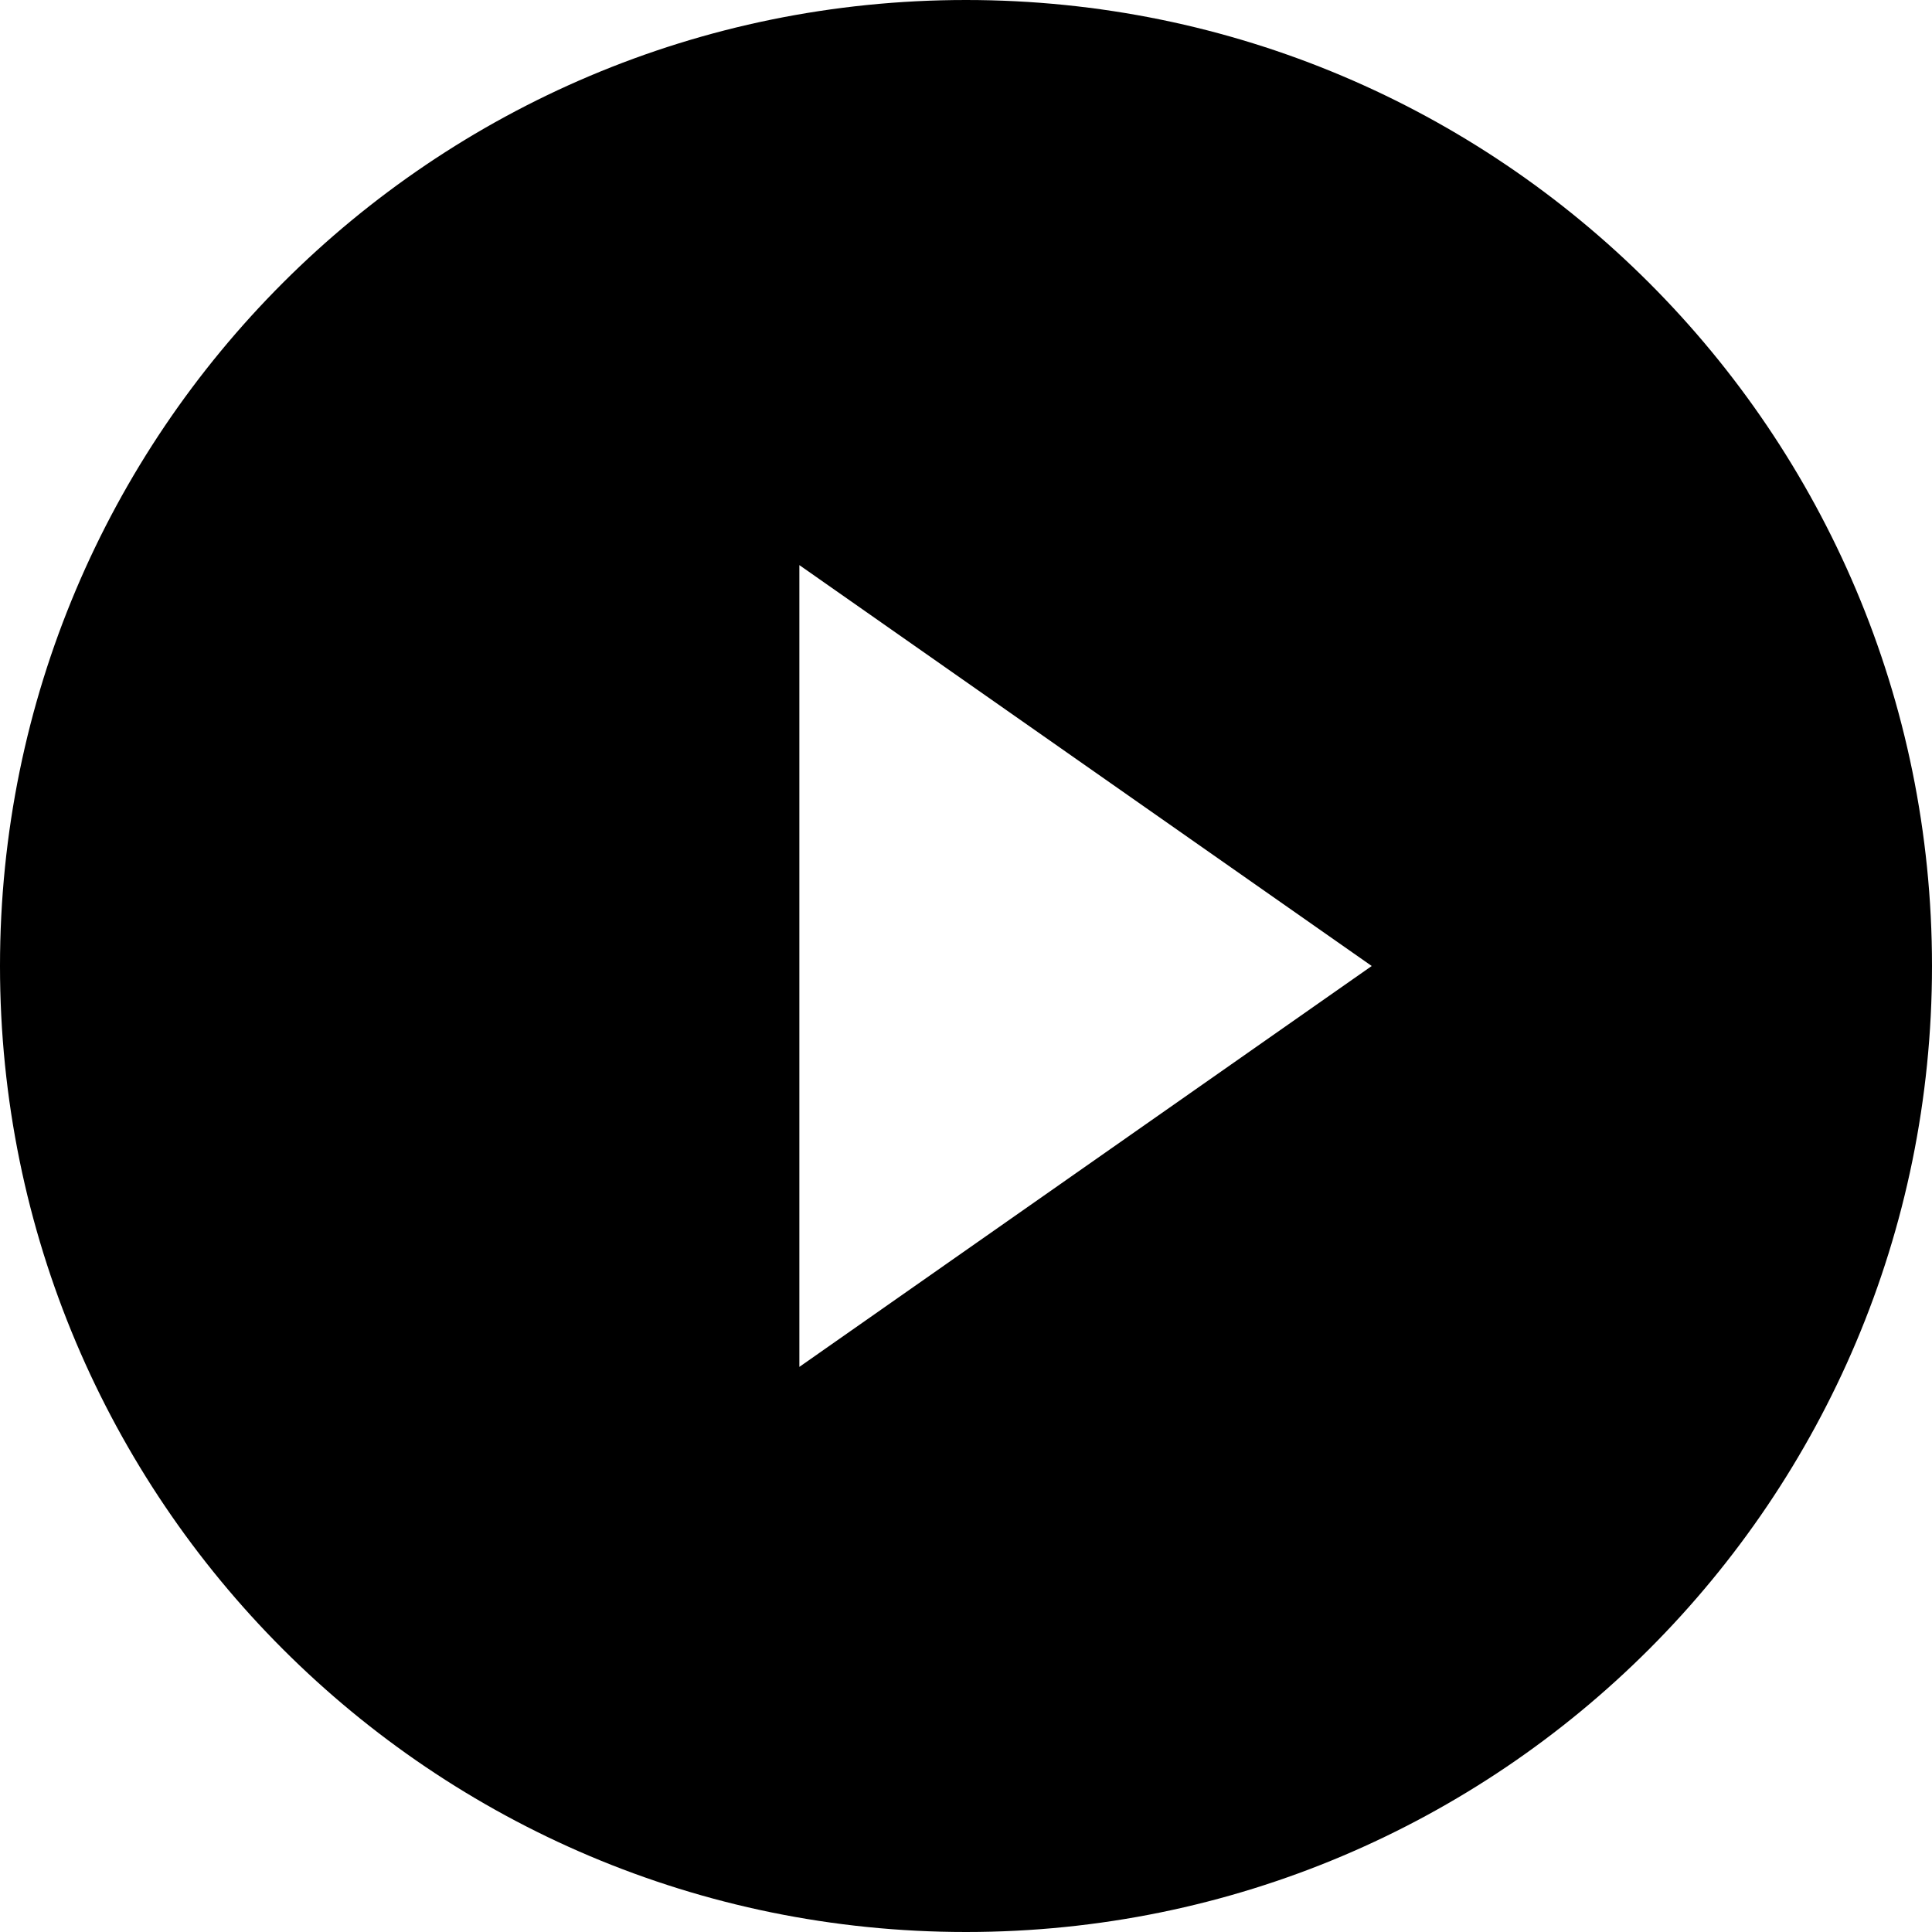 <svg xmlns="http://www.w3.org/2000/svg" viewBox="0 0 80 80"><path fill="currentColor" d="M56.8 40L33.1 56.6V23.4L56.8 40zM80 40C80 17.9 62.1 0 40 0S0 17.9 0 40s17.9 40 40 40 40-17.9 40-40" clip-path="url(#f)"/></svg>